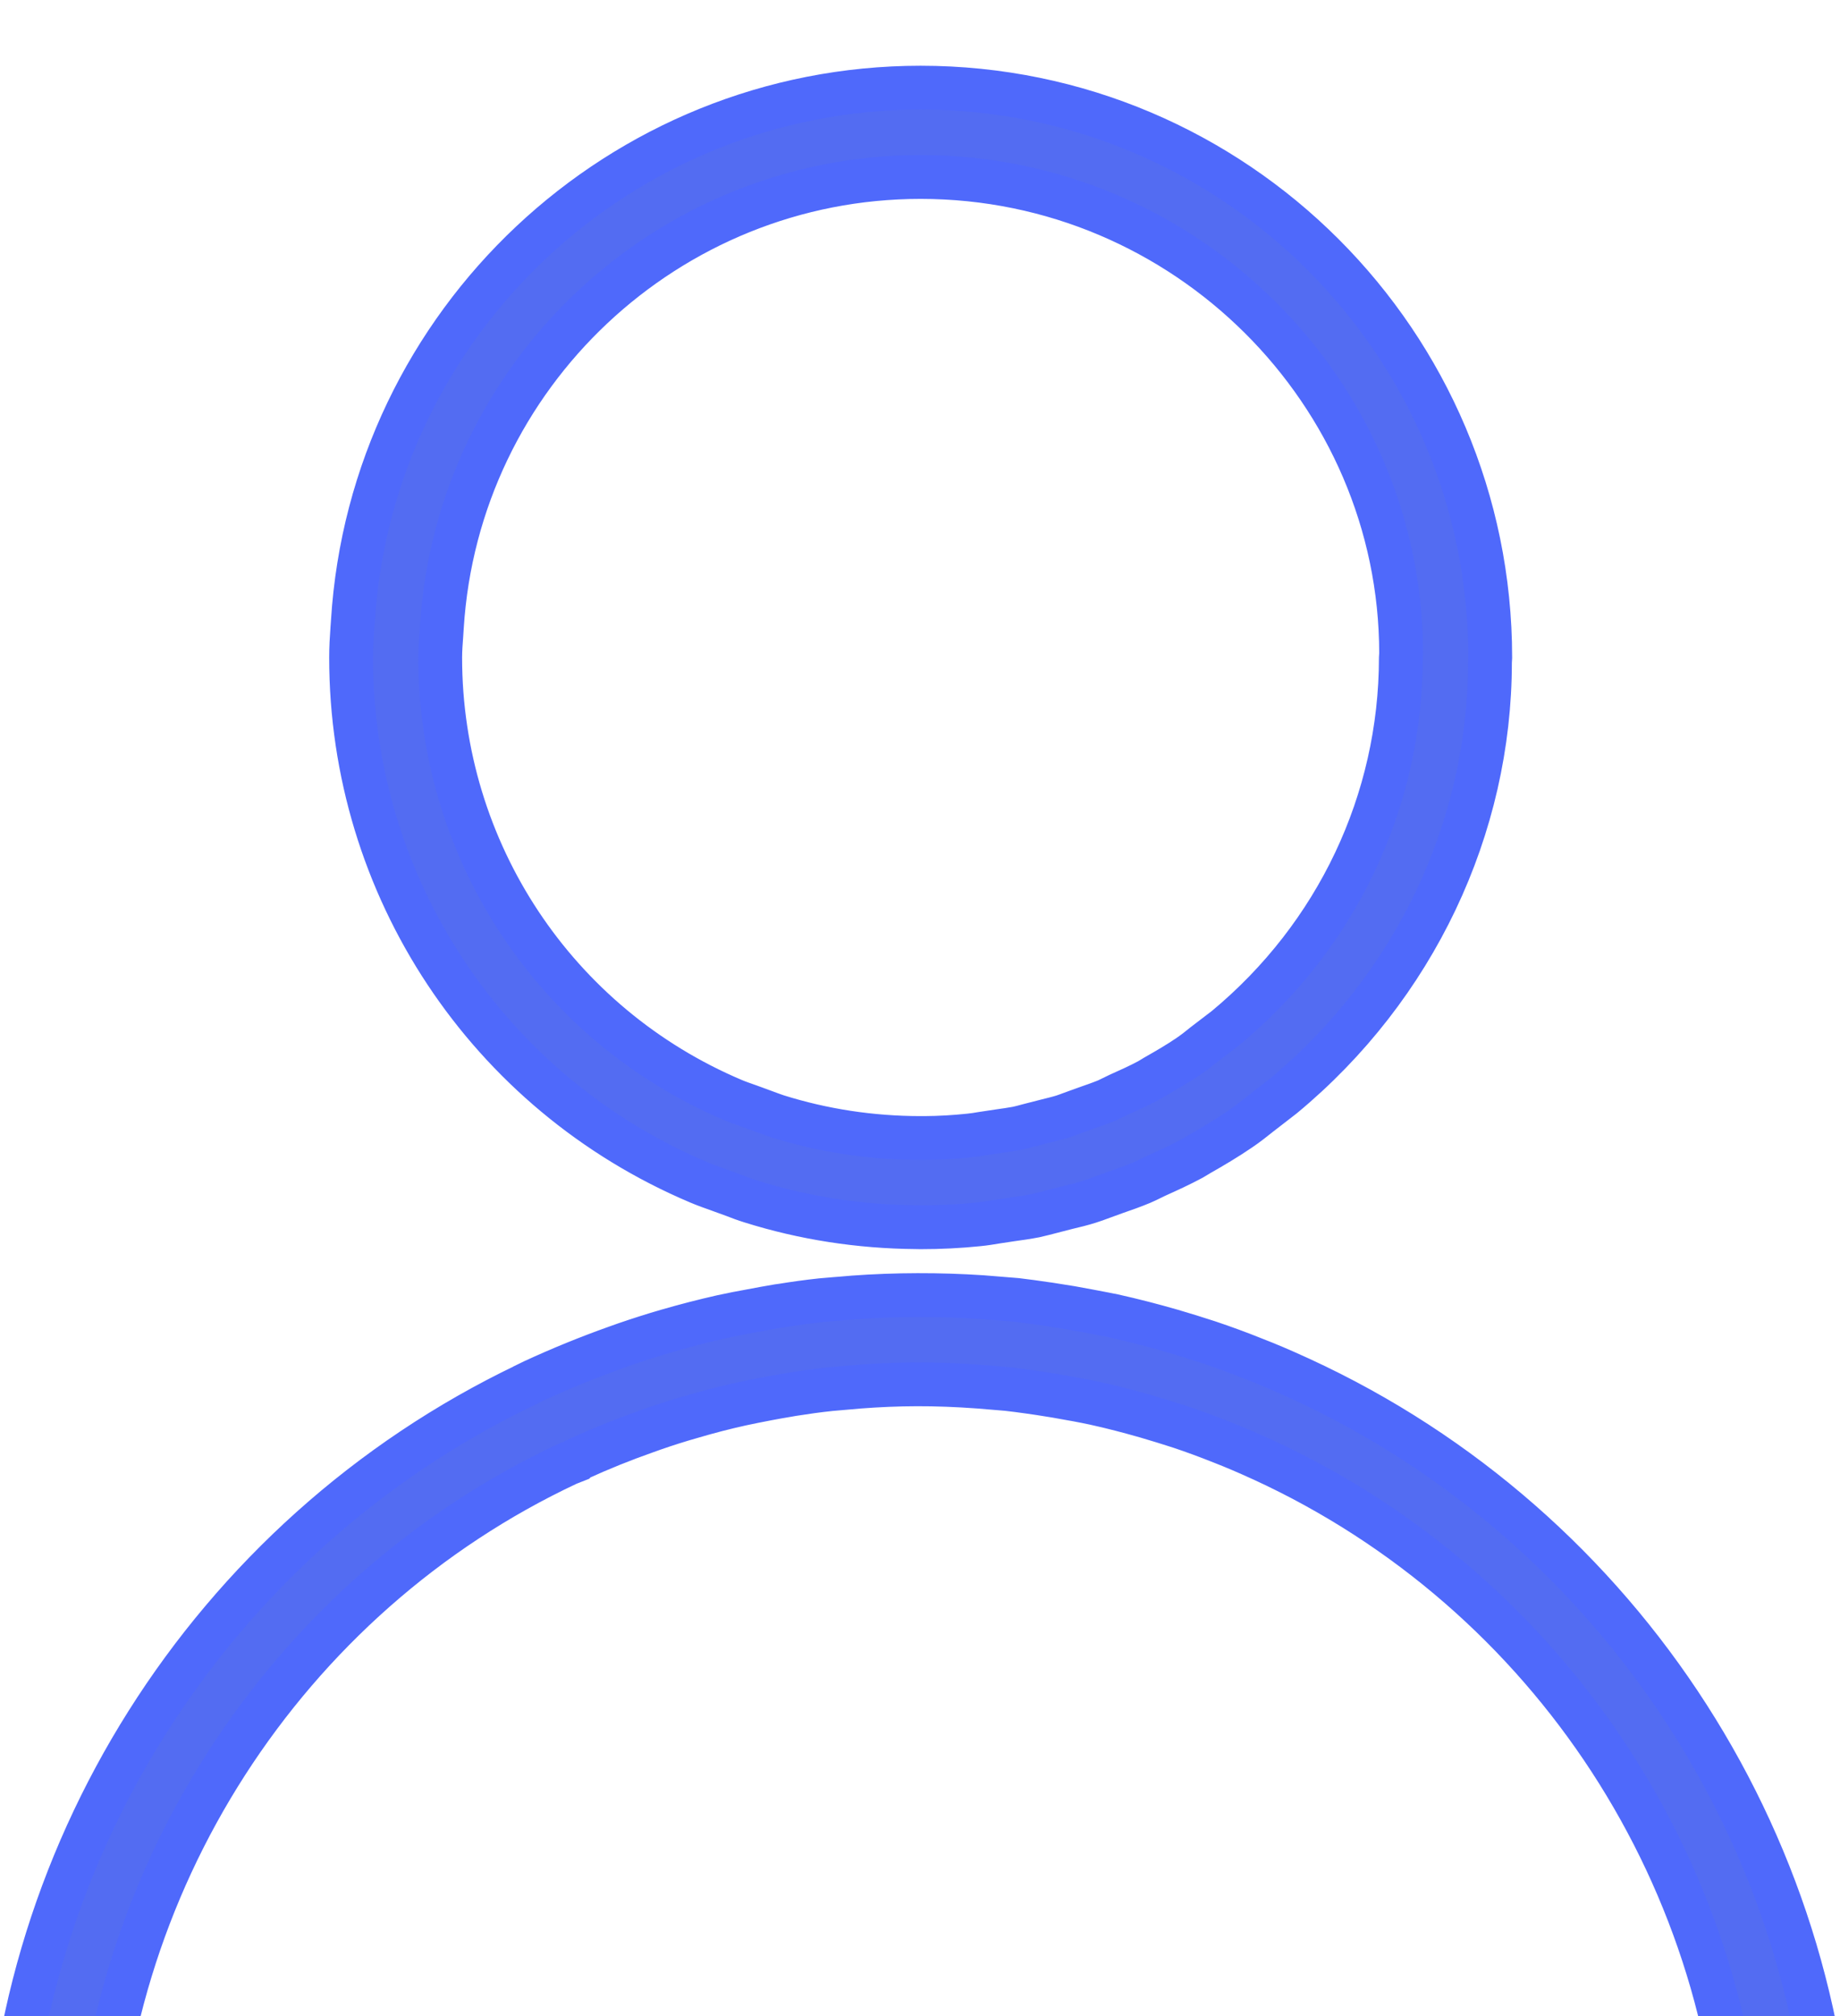<?xml version="1.0" encoding="UTF-8"?>
<svg width="21px" height="23px" viewBox="0 0 21 23" version="1.1" xmlns="http://www.w3.org/2000/svg" xmlns:xlink="http://www.w3.org/1999/xlink">
    <!-- Generator: Sketch 49.3 (51167) - http://www.bohemiancoding.com/sketch -->
    <title>user</title>
    <desc>Created with Sketch.</desc>
    <defs></defs>
    <g id="Page-1" stroke="none" stroke-width="1" fill="none" fill-rule="evenodd">
        <g id="Epic-edit-and-view" transform="translate(-284, -585)" fill="#536CF2" fill-rule="nonzero" stroke="#4F69FB" stroke-width="0.5">
            <g id="Group-18" transform="translate(277, 486)">
                <g id="Group-19-Copy-13" transform="translate(0, 88)">
                    <g id="502734204">
                        <g id="user" transform="translate(7, 12)">
                            <path d="M14.843,14.73 L14.779,14.701 C14.626,14.631 14.472,14.565 14.314,14.504 C14.143,14.435 13.968,14.371 13.792,14.312 C13.652,14.266 13.512,14.223 13.369,14.181 C13.153,14.119 12.934,14.062 12.709,14.012 C12.633,13.997 12.555,13.981 12.478,13.967 L12.425,13.957 C12.292,13.931 12.158,13.908 12.023,13.888 L11.985,13.882 C11.983,13.882 11.982,13.881 11.981,13.881 L11.942,13.876 C11.83,13.859 11.719,13.844 11.602,13.83 L11.207,13.798 C10.721,13.766 10.221,13.767 9.74,13.802 L9.6,13.814 L9.535,13.819 L9.372,13.833 C9.221,13.849 9.072,13.87 8.923,13.894 L8.879,13.9 C8.777,13.917 8.675,13.936 8.575,13.955 C8.464,13.975 8.354,13.996 8.244,14.02 C8.031,14.068 7.819,14.123 7.615,14.182 C7.452,14.229 7.291,14.281 7.139,14.333 L7.035,14.37 C6.714,14.484 6.395,14.614 6.086,14.757 L6.004,14.797 L6.002,14.799 C2.393,16.526 0.065,20.207 0.065,24.201 C0.065,24.292 0.071,24.383 0.077,24.473 L0.104,25.107 L20.881,25.107 L20.909,24.48 C20.915,24.388 20.921,24.295 20.921,24.201 C20.921,20.143 18.537,16.43 14.843,14.73 Z M1.084,24.088 C1.128,20.502 3.248,17.213 6.48,15.698 L6.584,15.657 L6.596,15.645 C6.849,15.529 7.11,15.424 7.375,15.331 L7.459,15.301 C7.603,15.251 7.747,15.205 7.896,15.163 C8.082,15.108 8.271,15.059 8.461,15.017 C8.56,14.996 8.658,14.976 8.759,14.957 C8.84,14.942 8.92,14.927 9.001,14.914 L9.04,14.907 C9.186,14.884 9.332,14.863 9.478,14.848 L9.811,14.819 C10.247,14.786 10.664,14.782 11.169,14.819 L11.493,14.846 C11.573,14.855 11.653,14.865 11.75,14.879 L11.867,14.896 C11.989,14.914 12.11,14.935 12.233,14.958 L12.29,14.968 C12.358,14.981 12.427,14.994 12.491,15.008 C12.692,15.052 12.889,15.104 13.085,15.16 C13.214,15.198 13.342,15.237 13.468,15.278 C13.627,15.331 13.783,15.389 13.939,15.451 C14.088,15.509 14.235,15.572 14.381,15.639 L14.406,15.65 C17.711,17.167 19.857,20.467 19.901,24.087 L1.084,24.087 L1.084,24.088 Z M7.976,12.489 C8.052,12.521 8.131,12.549 8.21,12.577 L8.375,12.637 C8.439,12.662 8.503,12.686 8.568,12.706 C9.175,12.897 9.811,12.995 10.456,13 L10.508,13.001 C10.729,13.001 10.951,12.99 11.164,12.968 C11.238,12.961 11.309,12.949 11.381,12.937 L11.54,12.913 C11.63,12.901 11.719,12.888 11.813,12.87 C11.877,12.856 11.939,12.839 12.002,12.823 L12.176,12.778 C12.262,12.758 12.348,12.737 12.433,12.71 C12.486,12.693 12.538,12.674 12.589,12.655 L12.729,12.604 C12.829,12.57 12.93,12.534 13.031,12.492 C13.07,12.475 13.108,12.457 13.146,12.438 L13.191,12.416 C13.329,12.354 13.467,12.291 13.603,12.218 L13.692,12.165 C13.845,12.078 13.997,11.988 14.151,11.883 C14.231,11.829 14.308,11.768 14.383,11.708 L14.644,11.506 C16.143,10.265 17.005,8.443 17.005,6.554 L17.008,6.5 C17.008,2.916 14.092,0 10.507,0 C7.086,0 4.239,2.675 4.027,6.091 L4.021,6.175 C4.013,6.283 4.007,6.39 4.007,6.5 C4.006,9.118 5.564,11.469 7.976,12.489 Z M5.037,6.246 L5.043,6.154 C5.222,3.274 7.622,1.019 10.507,1.019 C13.53,1.019 15.989,3.478 15.991,6.454 L15.988,6.507 C15.986,8.138 15.259,9.674 13.988,10.728 L13.746,10.913 C13.692,10.957 13.638,11 13.57,11.047 C13.448,11.13 13.319,11.205 13.187,11.28 L13.114,11.324 C13.004,11.383 12.889,11.435 12.768,11.489 L12.634,11.554 C12.556,11.586 12.475,11.614 12.394,11.642 L12.226,11.703 C12.193,11.715 12.16,11.728 12.128,11.738 C12.066,11.757 12.001,11.772 11.938,11.788 L11.735,11.84 C11.691,11.852 11.647,11.864 11.609,11.872 C11.541,11.885 11.472,11.894 11.403,11.904 L11.21,11.933 C11.163,11.941 11.116,11.949 11.063,11.954 C10.894,11.972 10.723,11.982 10.55,11.983 L10.502,11.983 L10.501,11.983 C9.943,11.982 9.396,11.899 8.872,11.735 C8.827,11.721 8.783,11.703 8.738,11.687 L8.547,11.617 C8.487,11.596 8.428,11.576 8.371,11.552 C6.338,10.692 5.024,8.708 5.024,6.501 C5.024,6.415 5.031,6.33 5.037,6.246 Z" id="Shape"></path>
                        </g>
                    </g>
                </g>
            </g>
        </g>
    </g>
</svg>